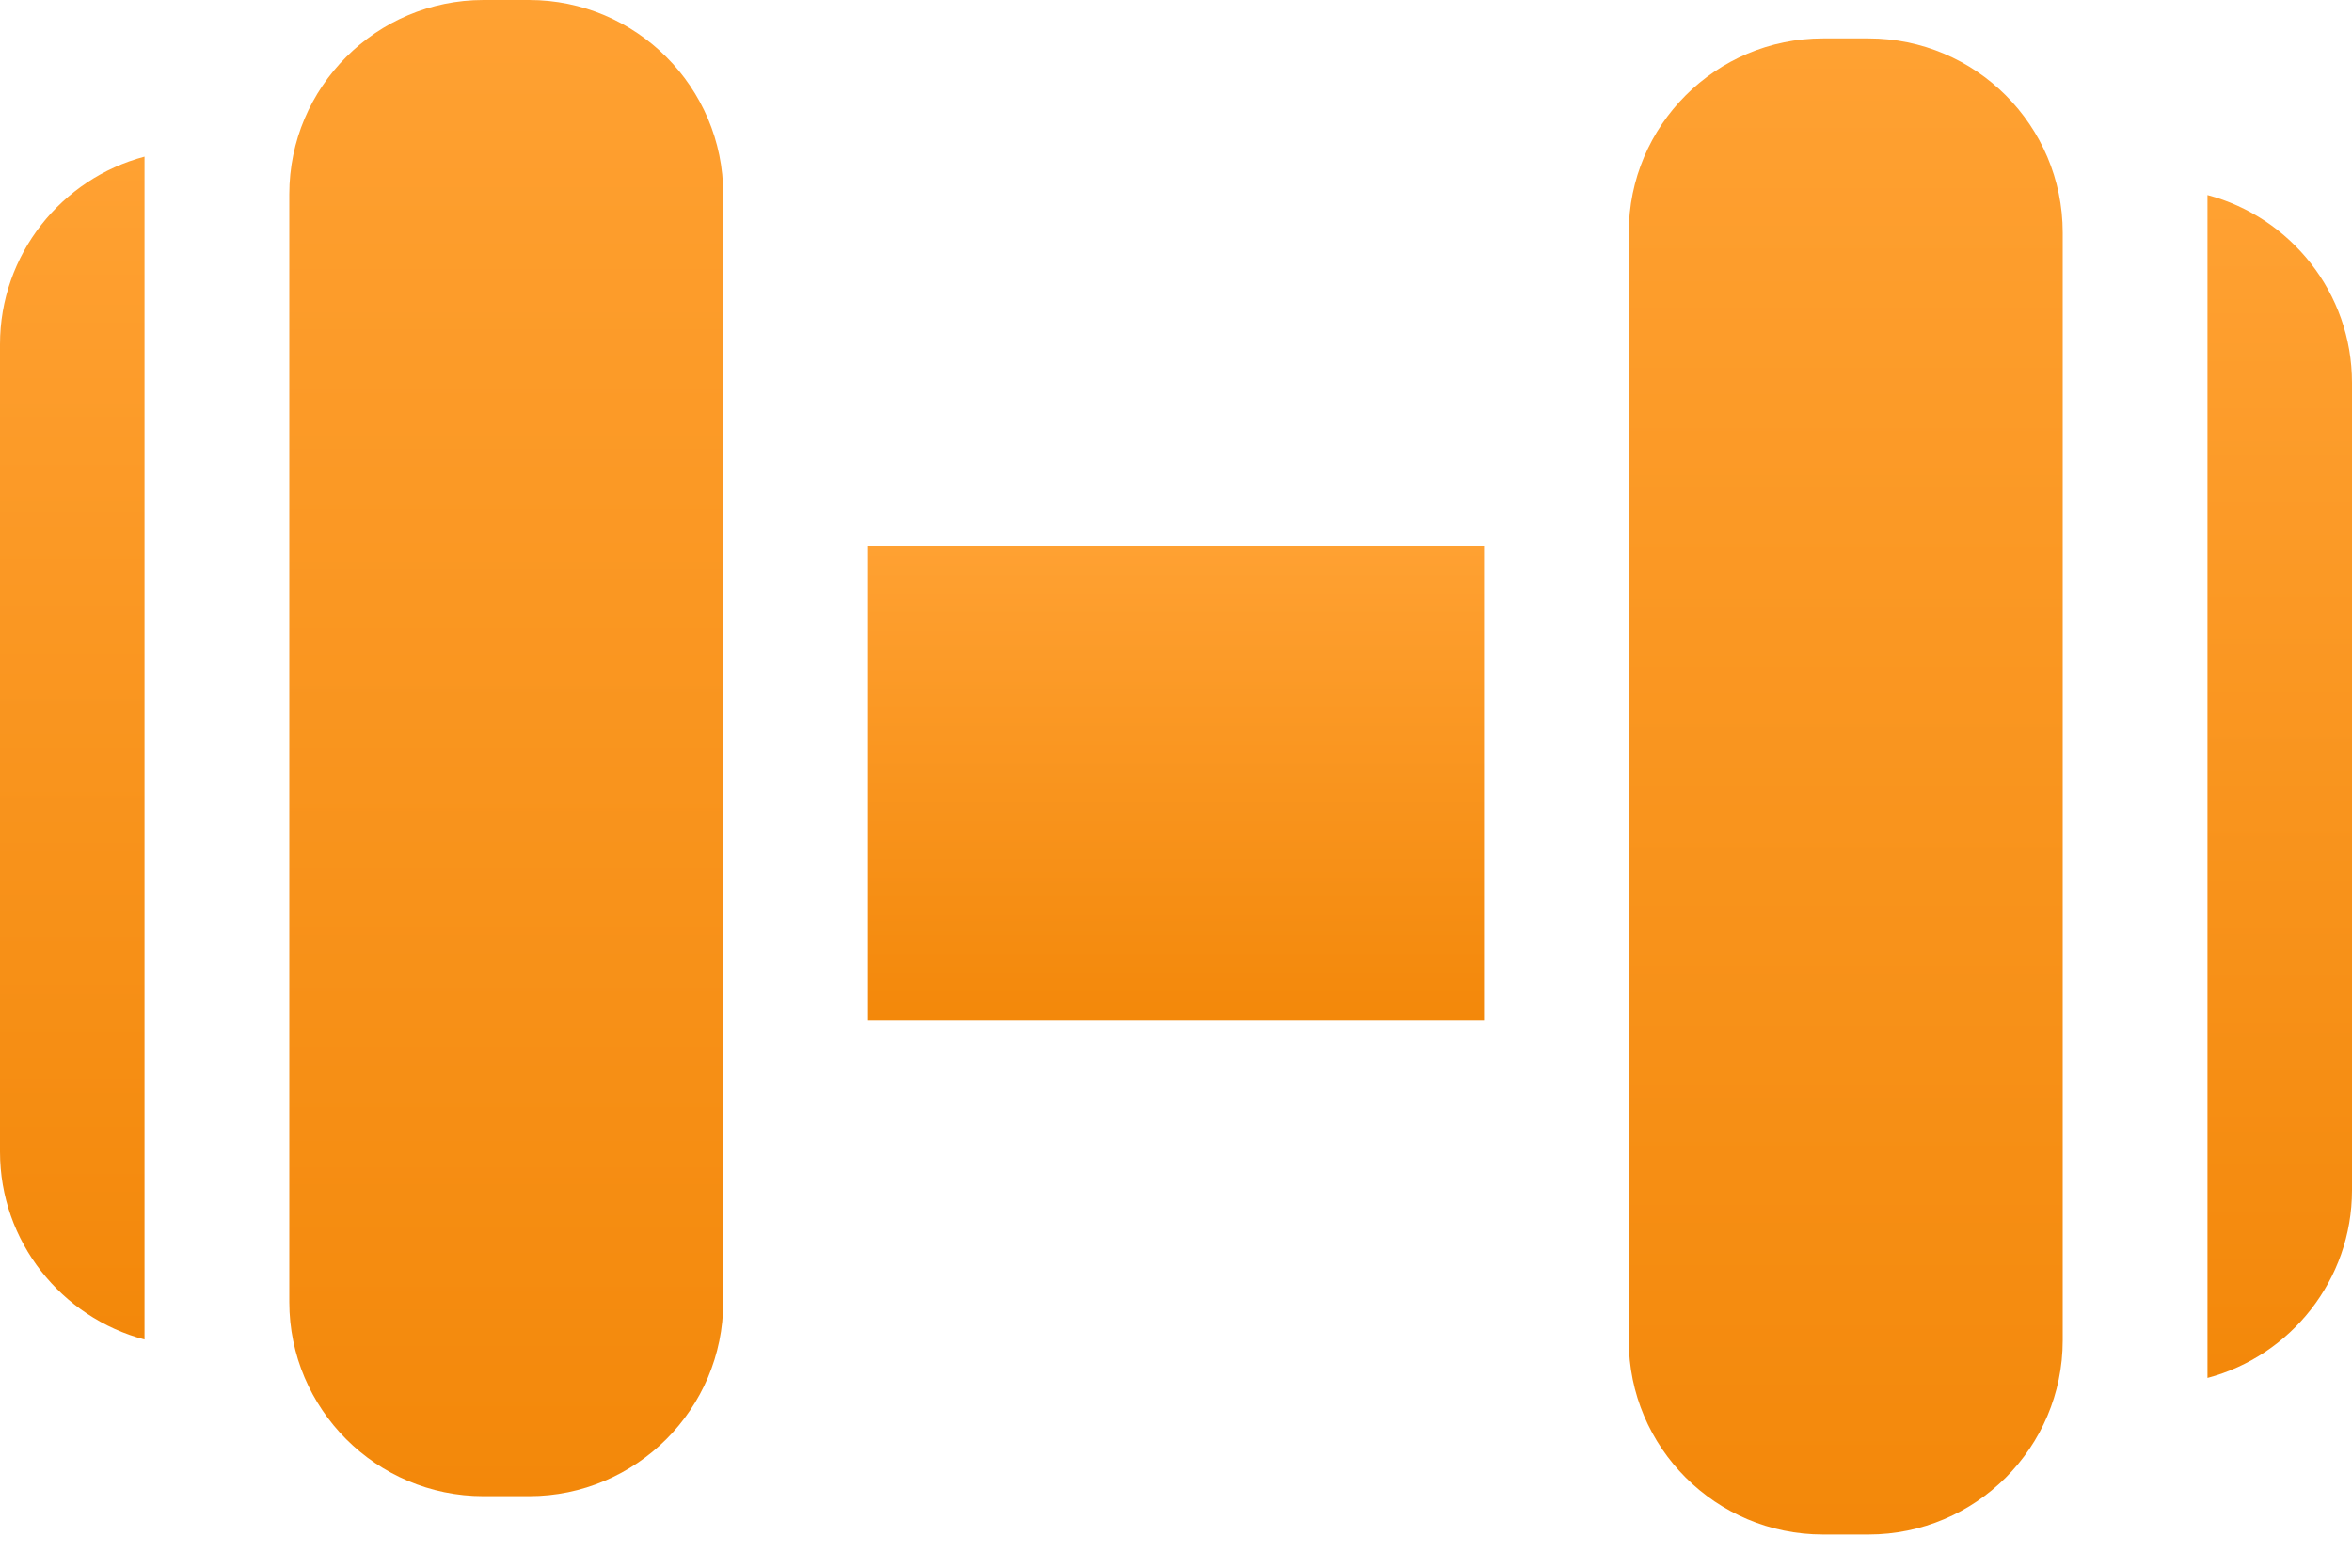 <svg width="36" height="24" viewBox="0 0 36 24" fill="none" xmlns="http://www.w3.org/2000/svg">
<path d="M33.788 2.986V21.095C35.059 20.758 36 19.597 36 18.221V5.86C36 4.483 35.059 3.323 33.788 2.986Z" fill="url(#paint0_linear_2_53)"/>
<path d="M28.599 0.588H27.903C26.263 0.588 24.93 1.921 24.93 3.561V20.52C24.93 22.159 26.263 23.492 27.903 23.492H28.599C30.239 23.492 31.572 22.159 31.572 20.52V3.561C31.572 1.921 30.239 0.588 28.599 0.588Z" fill="url(#paint1_linear_2_53)"/>
<path d="M22.715 8.36H13.286V15.614H22.715V8.36Z" fill="url(#paint2_linear_2_53)"/>
<path d="M0 5.272V17.633C0 19.009 0.941 20.17 2.212 20.507V2.398C0.941 2.735 0 3.895 0 5.272Z" fill="url(#paint3_linear_2_53)"/>
<path d="M8.097 0H7.401C5.761 0 4.428 1.334 4.428 2.973V19.932C4.428 21.571 5.761 22.905 7.401 22.905H8.097C9.737 22.905 11.07 21.571 11.07 19.932V2.973C11.07 1.334 9.737 0 8.097 0Z" fill="url(#paint4_linear_2_53)"/>
<defs>
<linearGradient id="paint0_linear_2_53" x1="34.894" y1="2.986" x2="34.894" y2="21.095" gradientUnits="userSpaceOnUse">
<stop stop-color="#FFA132"/>
<stop offset="1" stop-color="#F3880A"/>
</linearGradient>
<linearGradient id="paint1_linear_2_53" x1="28.251" y1="0.588" x2="28.251" y2="23.492" gradientUnits="userSpaceOnUse">
<stop stop-color="#FFA132"/>
<stop offset="1" stop-color="#F3880A"/>
</linearGradient>
<linearGradient id="paint2_linear_2_53" x1="18" y1="8.36" x2="18" y2="15.614" gradientUnits="userSpaceOnUse">
<stop stop-color="#FFA132"/>
<stop offset="1" stop-color="#F3880A"/>
</linearGradient>
<linearGradient id="paint3_linear_2_53" x1="1.106" y1="2.398" x2="1.106" y2="20.507" gradientUnits="userSpaceOnUse">
<stop stop-color="#FFA132"/>
<stop offset="1" stop-color="#F3880A"/>
</linearGradient>
<linearGradient id="paint4_linear_2_53" x1="7.749" y1="0" x2="7.749" y2="22.905" gradientUnits="userSpaceOnUse">
<stop stop-color="#FFA132"/>
<stop offset="1" stop-color="#F3880A"/>
</linearGradient>
</defs>
</svg>

